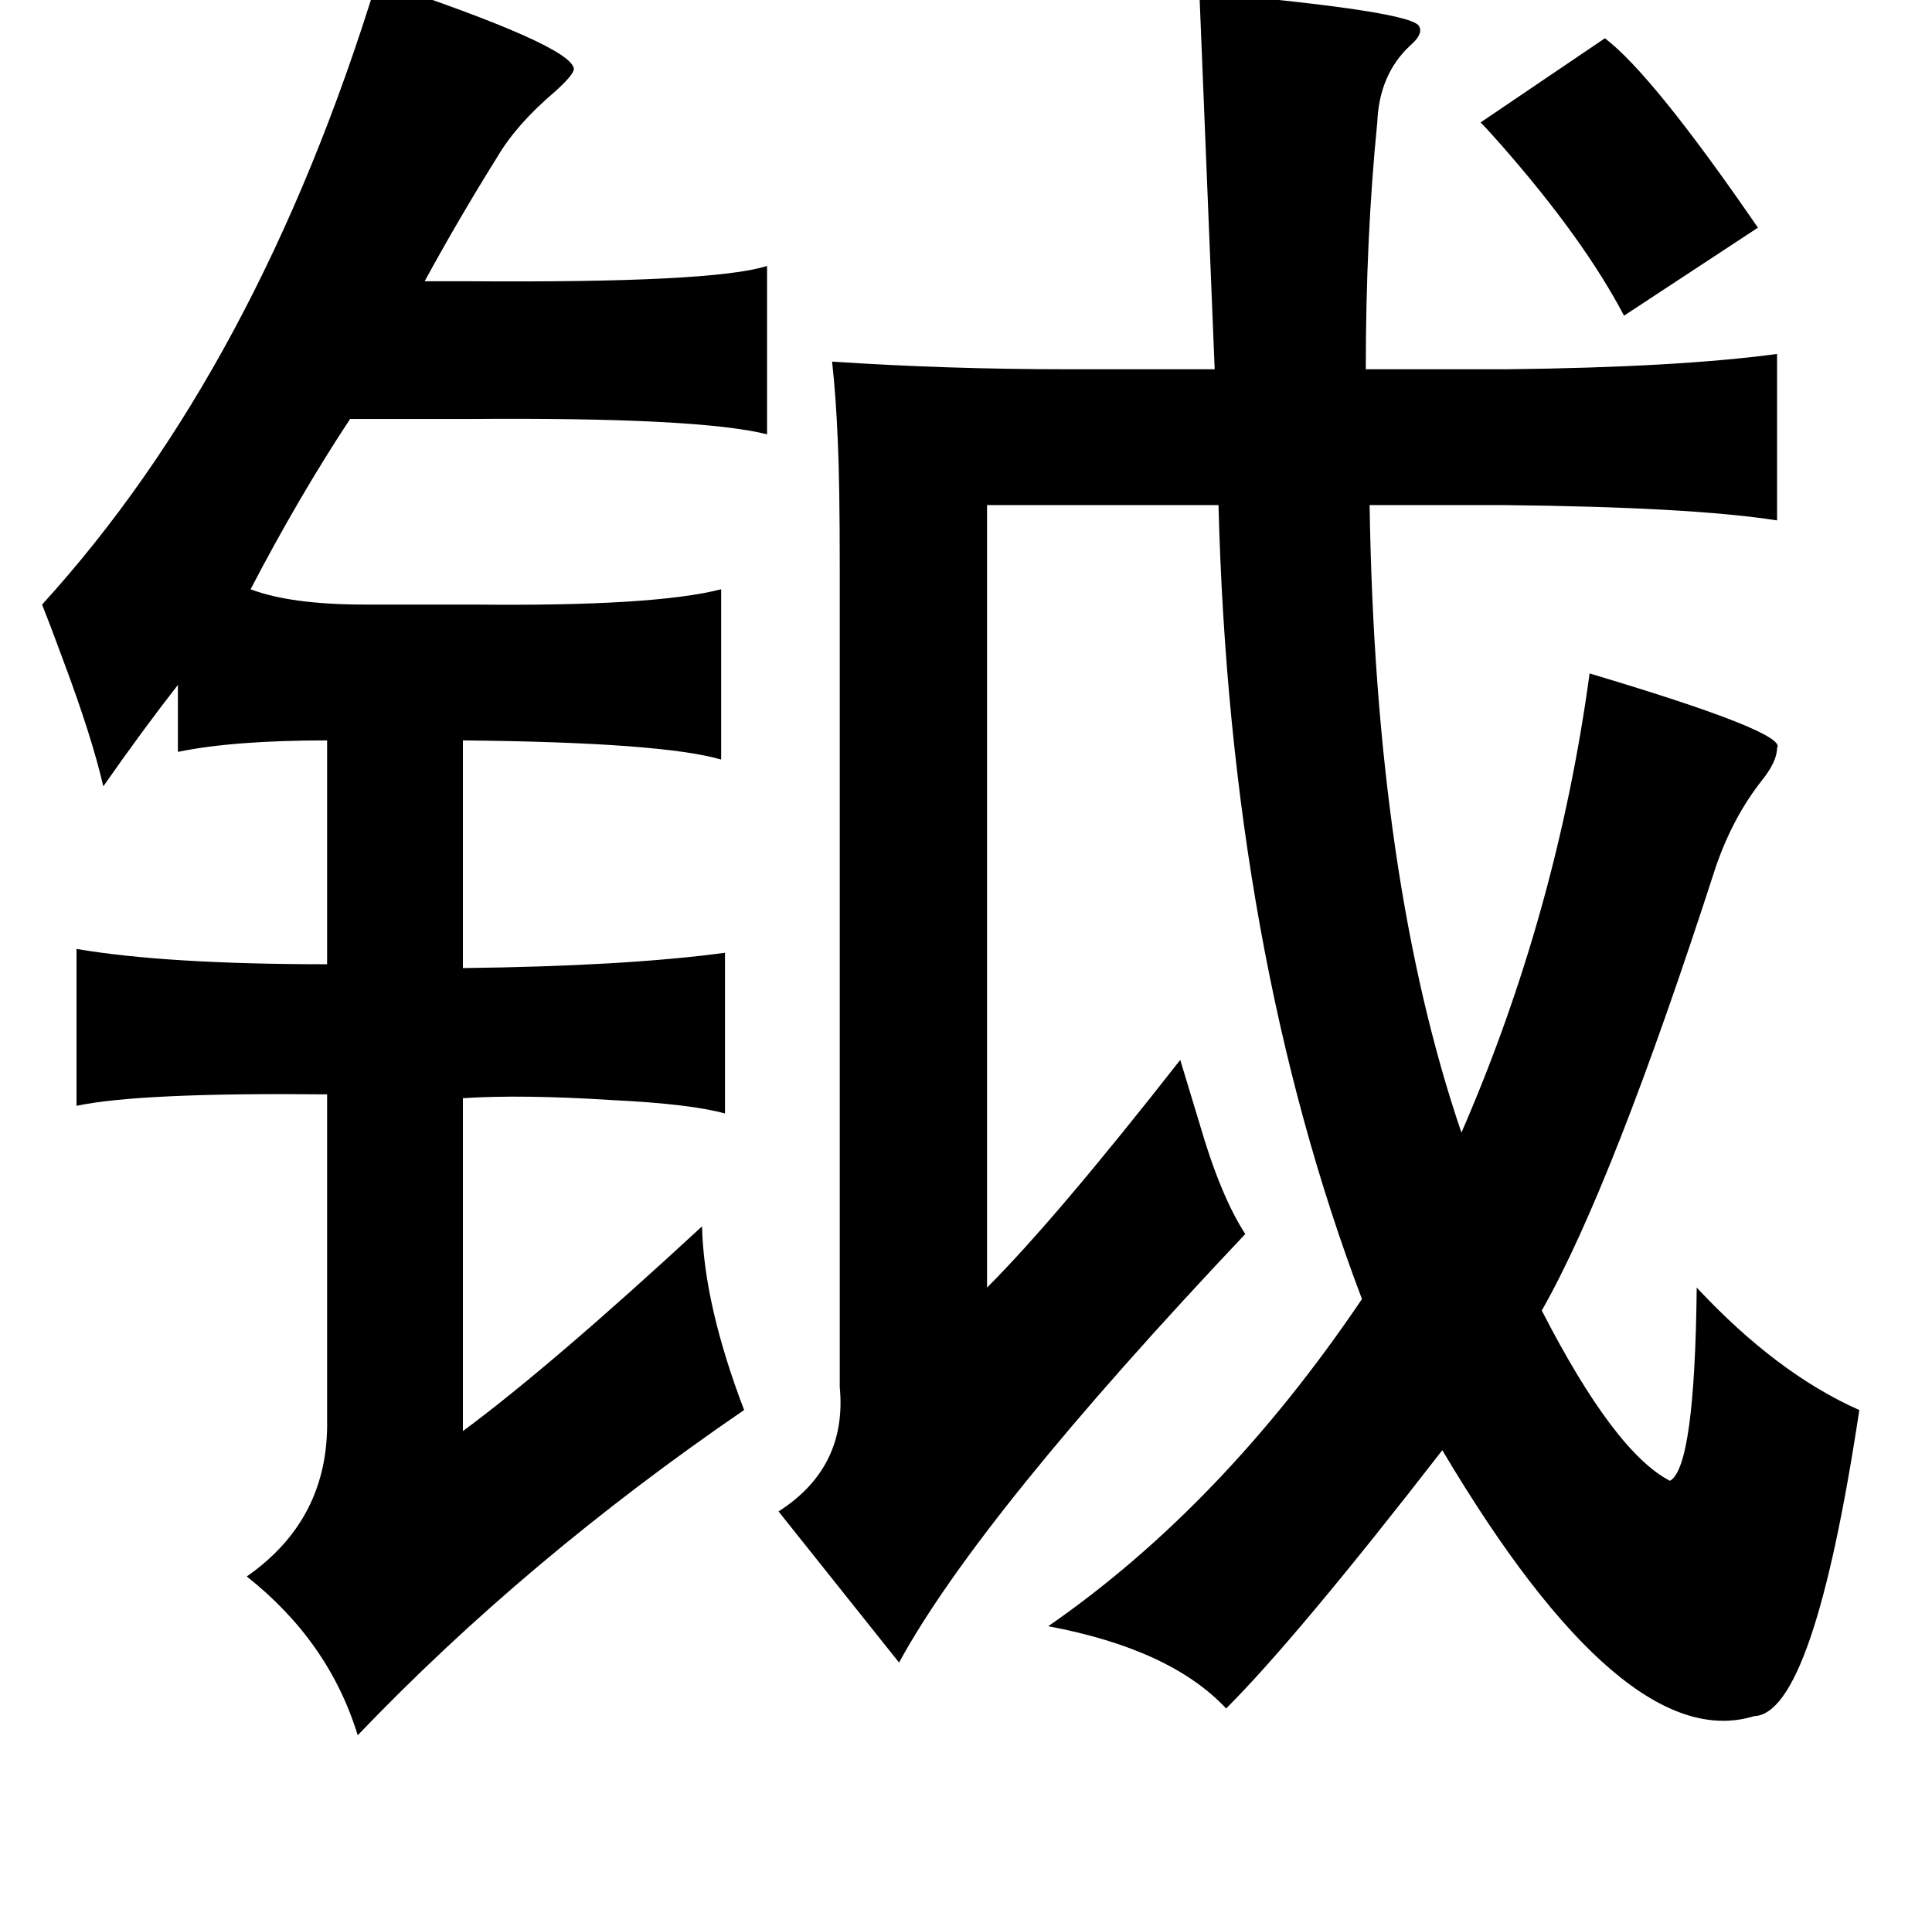 <?xml version="1.0" standalone="no"?>
<!DOCTYPE svg PUBLIC "-//W3C//DTD SVG 1.1//EN" "http://www.w3.org/Graphics/SVG/1.1/DTD/svg11.dtd" >
<svg xmlns="http://www.w3.org/2000/svg" xmlns:xlink="http://www.w3.org/1999/xlink" version="1.1" viewBox="-10 0 1010 1000">
   <path fill="currentColor"
d="M187 -10q102 34 103 46q0 3 -10 12q-20 17 -30 34q-20 32 -38 65h22q129 1 157 -8v88q-36 -9 -157 -8h-61q-27 41 -52 89q21 8 60 8h57q94 1 129 -8v89q-31 -9 -135 -10v119q85 -1 137 -8v84q-18 -5 -59 -7q-47 -3 -78 -1v174q46 -34 125 -107q1 41 22 96
q-114 78 -202 170q-15 -49 -58 -83q43 -30 42 -82v-170q-98 -1 -131 6v-82q47 8 131 8v-117q-49 0 -78 6v-35q-18 23 -39 53q-6 -26 -21 -66q-7 -19 -11 -29q113 -124 175 -326zM617 -4q113 10 115 18q2 4 -5 10q-16 15 -17 40q-6 60 -6 129h74q89 -1 141 -8v87
q-45 -7 -143 -8h-70q3 196 48 328q50 -115 67 -240q104 31 98 39q0 7 -8 17q-15 19 -24 45q-54 167 -91 232q38 74 67 89q13 -7 14 -101q42 45 85 64q-24 159 -55 160q-68 21 -163 -139q-76 98 -113 135q-29 -31 -93 -43q91 -63 164 -171q-69 -182 -75 -415h-121v409
q36 -36 101 -119q4 13 10 33q11 38 24 58q-139 147 -181 224l-63 -79q36 -23 32 -65v-427q0 -46 -1 -67q-1 -24 -3 -42q60 4 123 4h77zM829 20q25 19 80 99l-70 46q-21 -40 -64 -89q-7 -8 -11 -12z" />
</svg>
